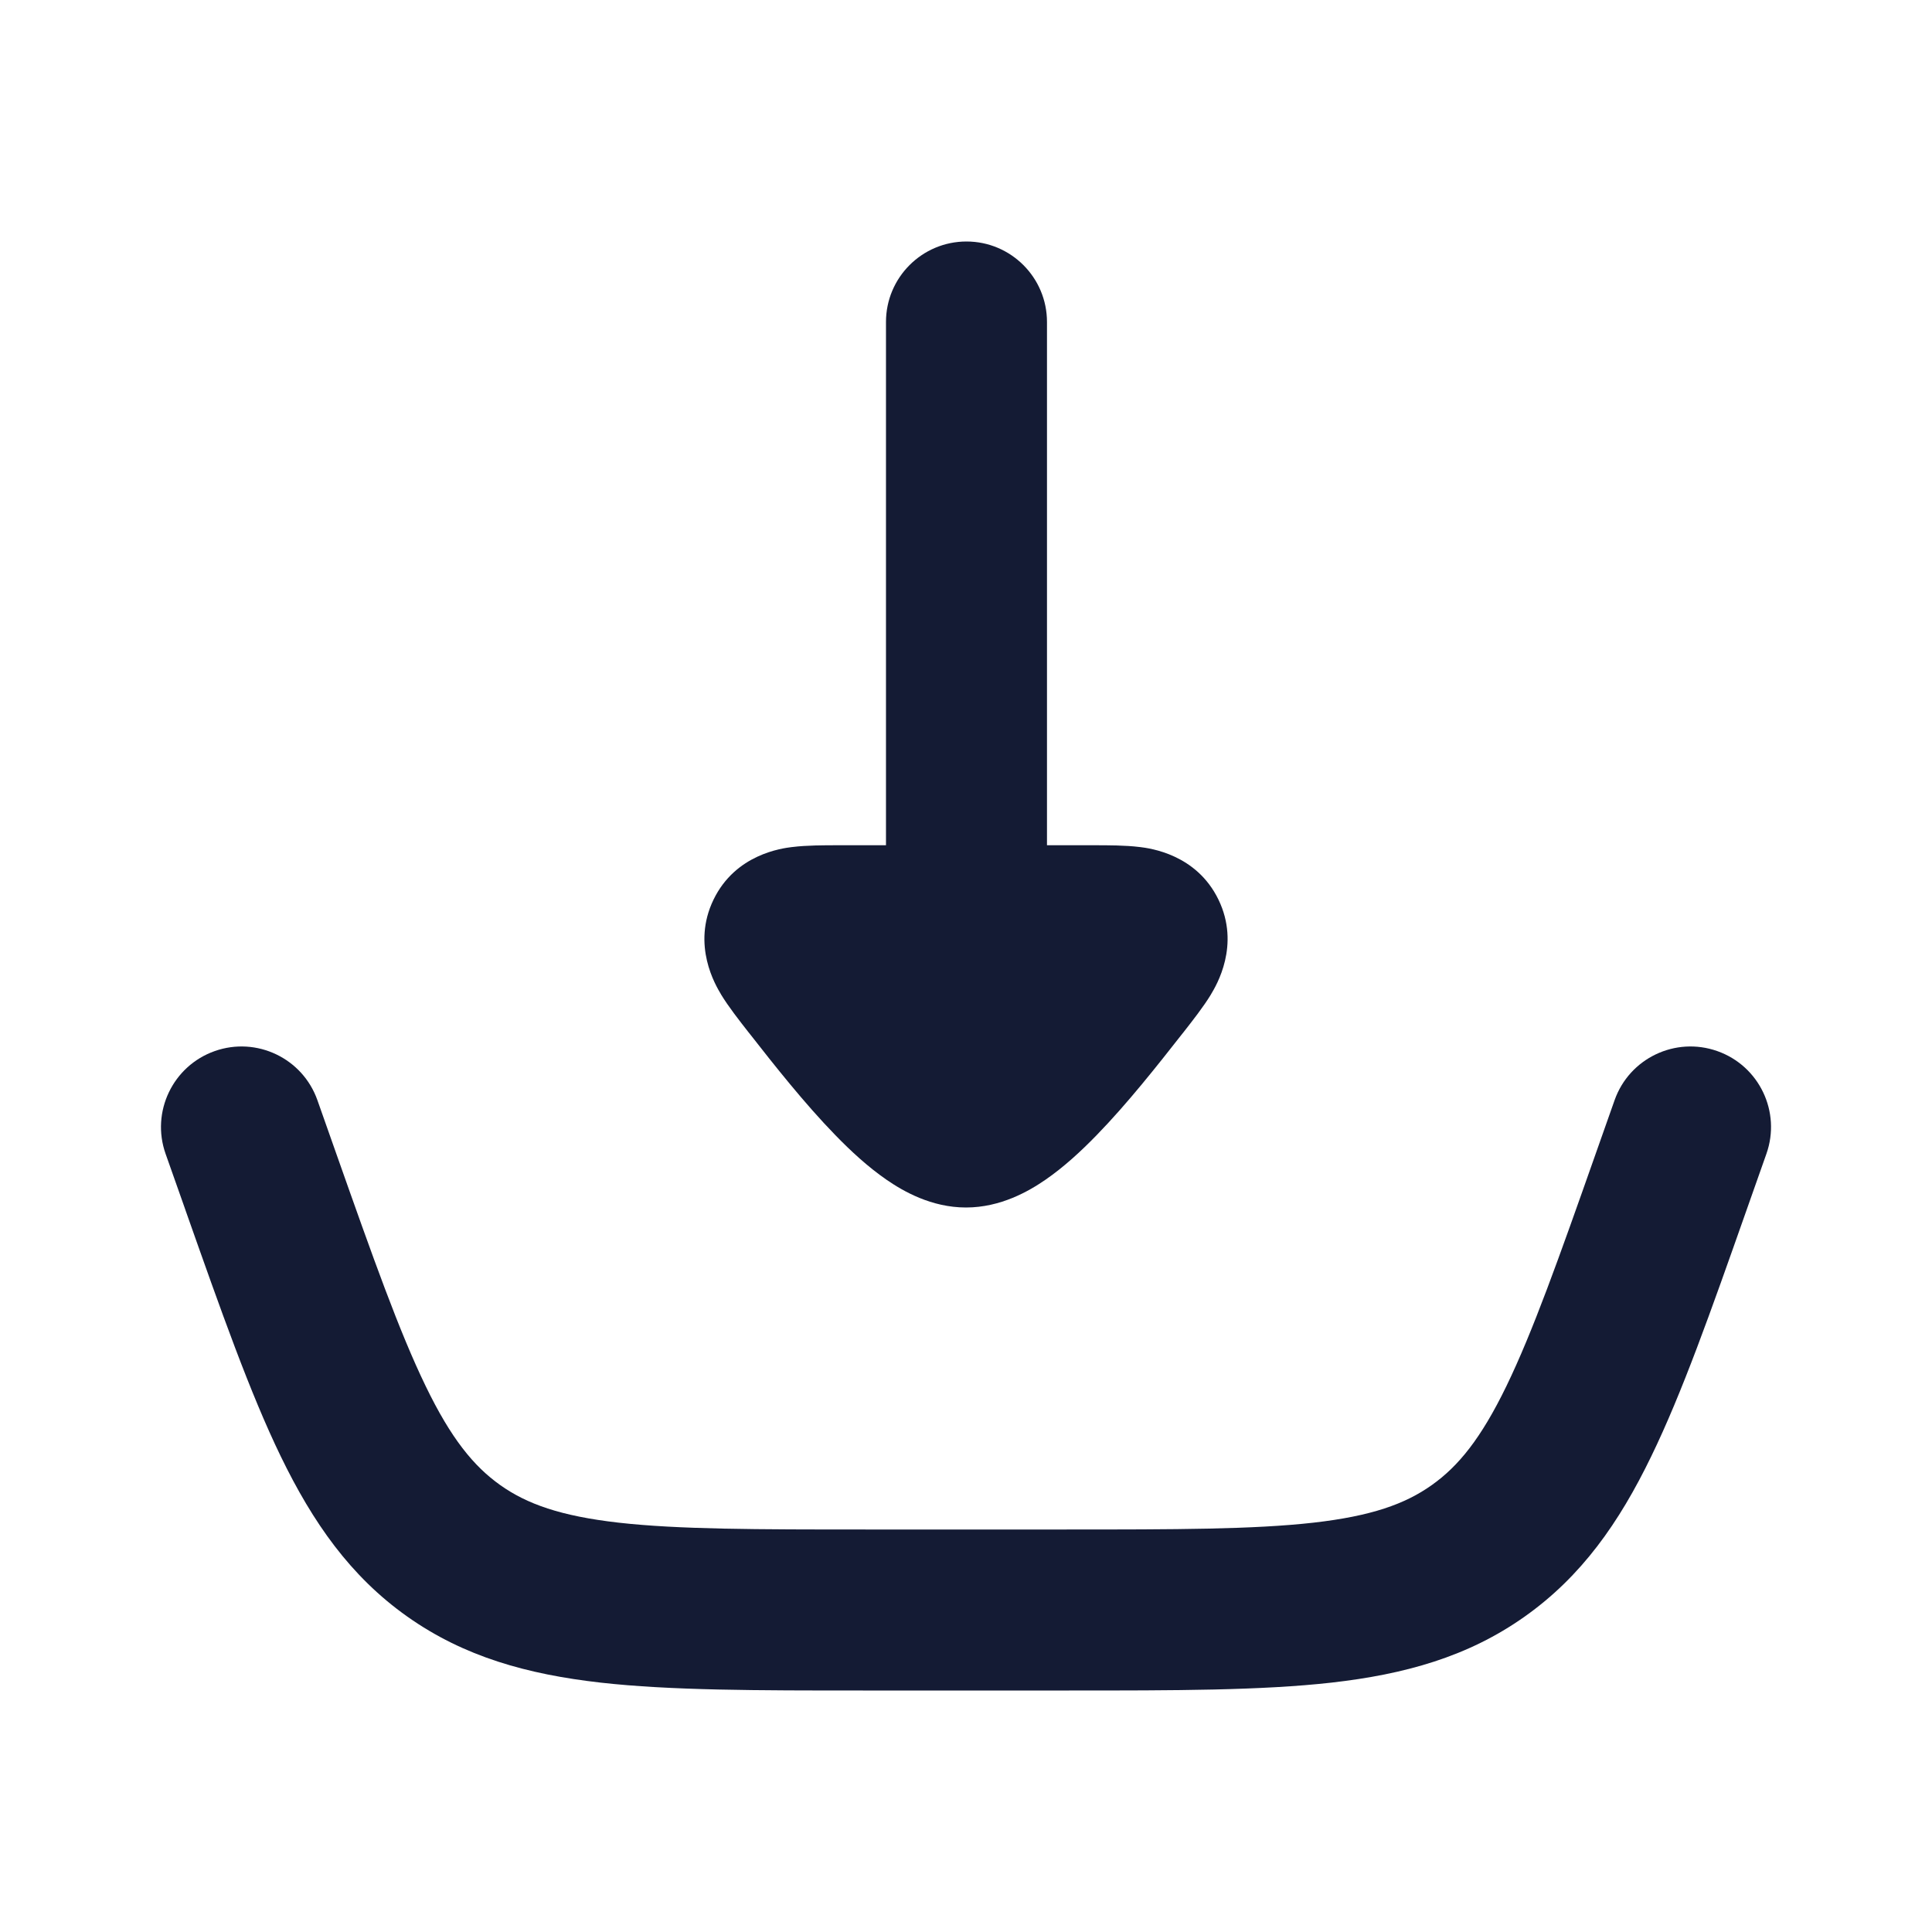 <svg width="24" height="24" viewBox="0 0 24 24" fill="none" xmlns="http://www.w3.org/2000/svg">
<path fill-rule="evenodd" clip-rule="evenodd" d="M21.333 13.057C21.854 13.241 22.127 13.812 21.943 14.333L21.69 15.05C21.252 16.293 20.895 17.305 20.512 18.092C20.114 18.914 19.647 19.582 18.94 20.082C18.234 20.582 17.449 20.799 16.541 20.902C15.671 21 14.599 21 13.281 21H10.72C9.402 21 8.329 21 7.46 20.902C6.552 20.799 5.767 20.582 5.06 20.082C4.353 19.582 3.887 18.914 3.488 18.092C3.106 17.305 2.749 16.293 2.31 15.05C2.304 15.032 2.298 15.014 2.291 14.995L2.057 14.333C1.873 13.812 2.147 13.241 2.667 13.057C3.188 12.873 3.759 13.146 3.943 13.667L4.177 14.33C4.64 15.641 4.961 16.545 5.288 17.219C5.603 17.87 5.884 18.214 6.215 18.449C6.547 18.684 6.965 18.833 7.684 18.915C8.428 18.999 9.388 19 10.778 19H13.223C14.613 19 15.572 18.999 16.317 18.915C17.036 18.833 17.454 18.684 17.785 18.449C18.117 18.214 18.397 17.87 18.713 17.219C19.04 16.545 19.361 15.641 19.823 14.33L20.057 13.667C20.241 13.146 20.812 12.873 21.333 13.057Z" fill="#141B34"/>
<path fill-rule="evenodd" clip-rule="evenodd" d="M13.006 4C13.006 3.448 12.558 3 12.006 3C11.454 3 11.006 3.448 11.006 4L11.006 10.5L10.412 10.5C10.236 10.5 10.02 10.5 9.844 10.522L9.841 10.522C9.714 10.538 9.138 10.61 8.864 11.175C8.589 11.742 8.891 12.242 8.956 12.351L8.958 12.355C9.051 12.508 9.185 12.678 9.295 12.819L9.319 12.849C9.613 13.225 9.995 13.709 10.376 14.1C10.566 14.296 10.783 14.497 11.014 14.656C11.219 14.797 11.569 15 12 15C12.431 15 12.781 14.797 12.986 14.656C13.217 14.497 13.434 14.296 13.624 14.1C14.005 13.709 14.386 13.225 14.681 12.849L14.705 12.819C14.815 12.678 14.949 12.508 15.042 12.355L15.044 12.351C15.109 12.242 15.411 11.742 15.136 11.175C14.862 10.61 14.286 10.538 14.159 10.522L14.156 10.522C13.98 10.5 13.764 10.5 13.588 10.5L13.006 10.5L13.006 4Z" fill="#141B34"/>
</svg>

